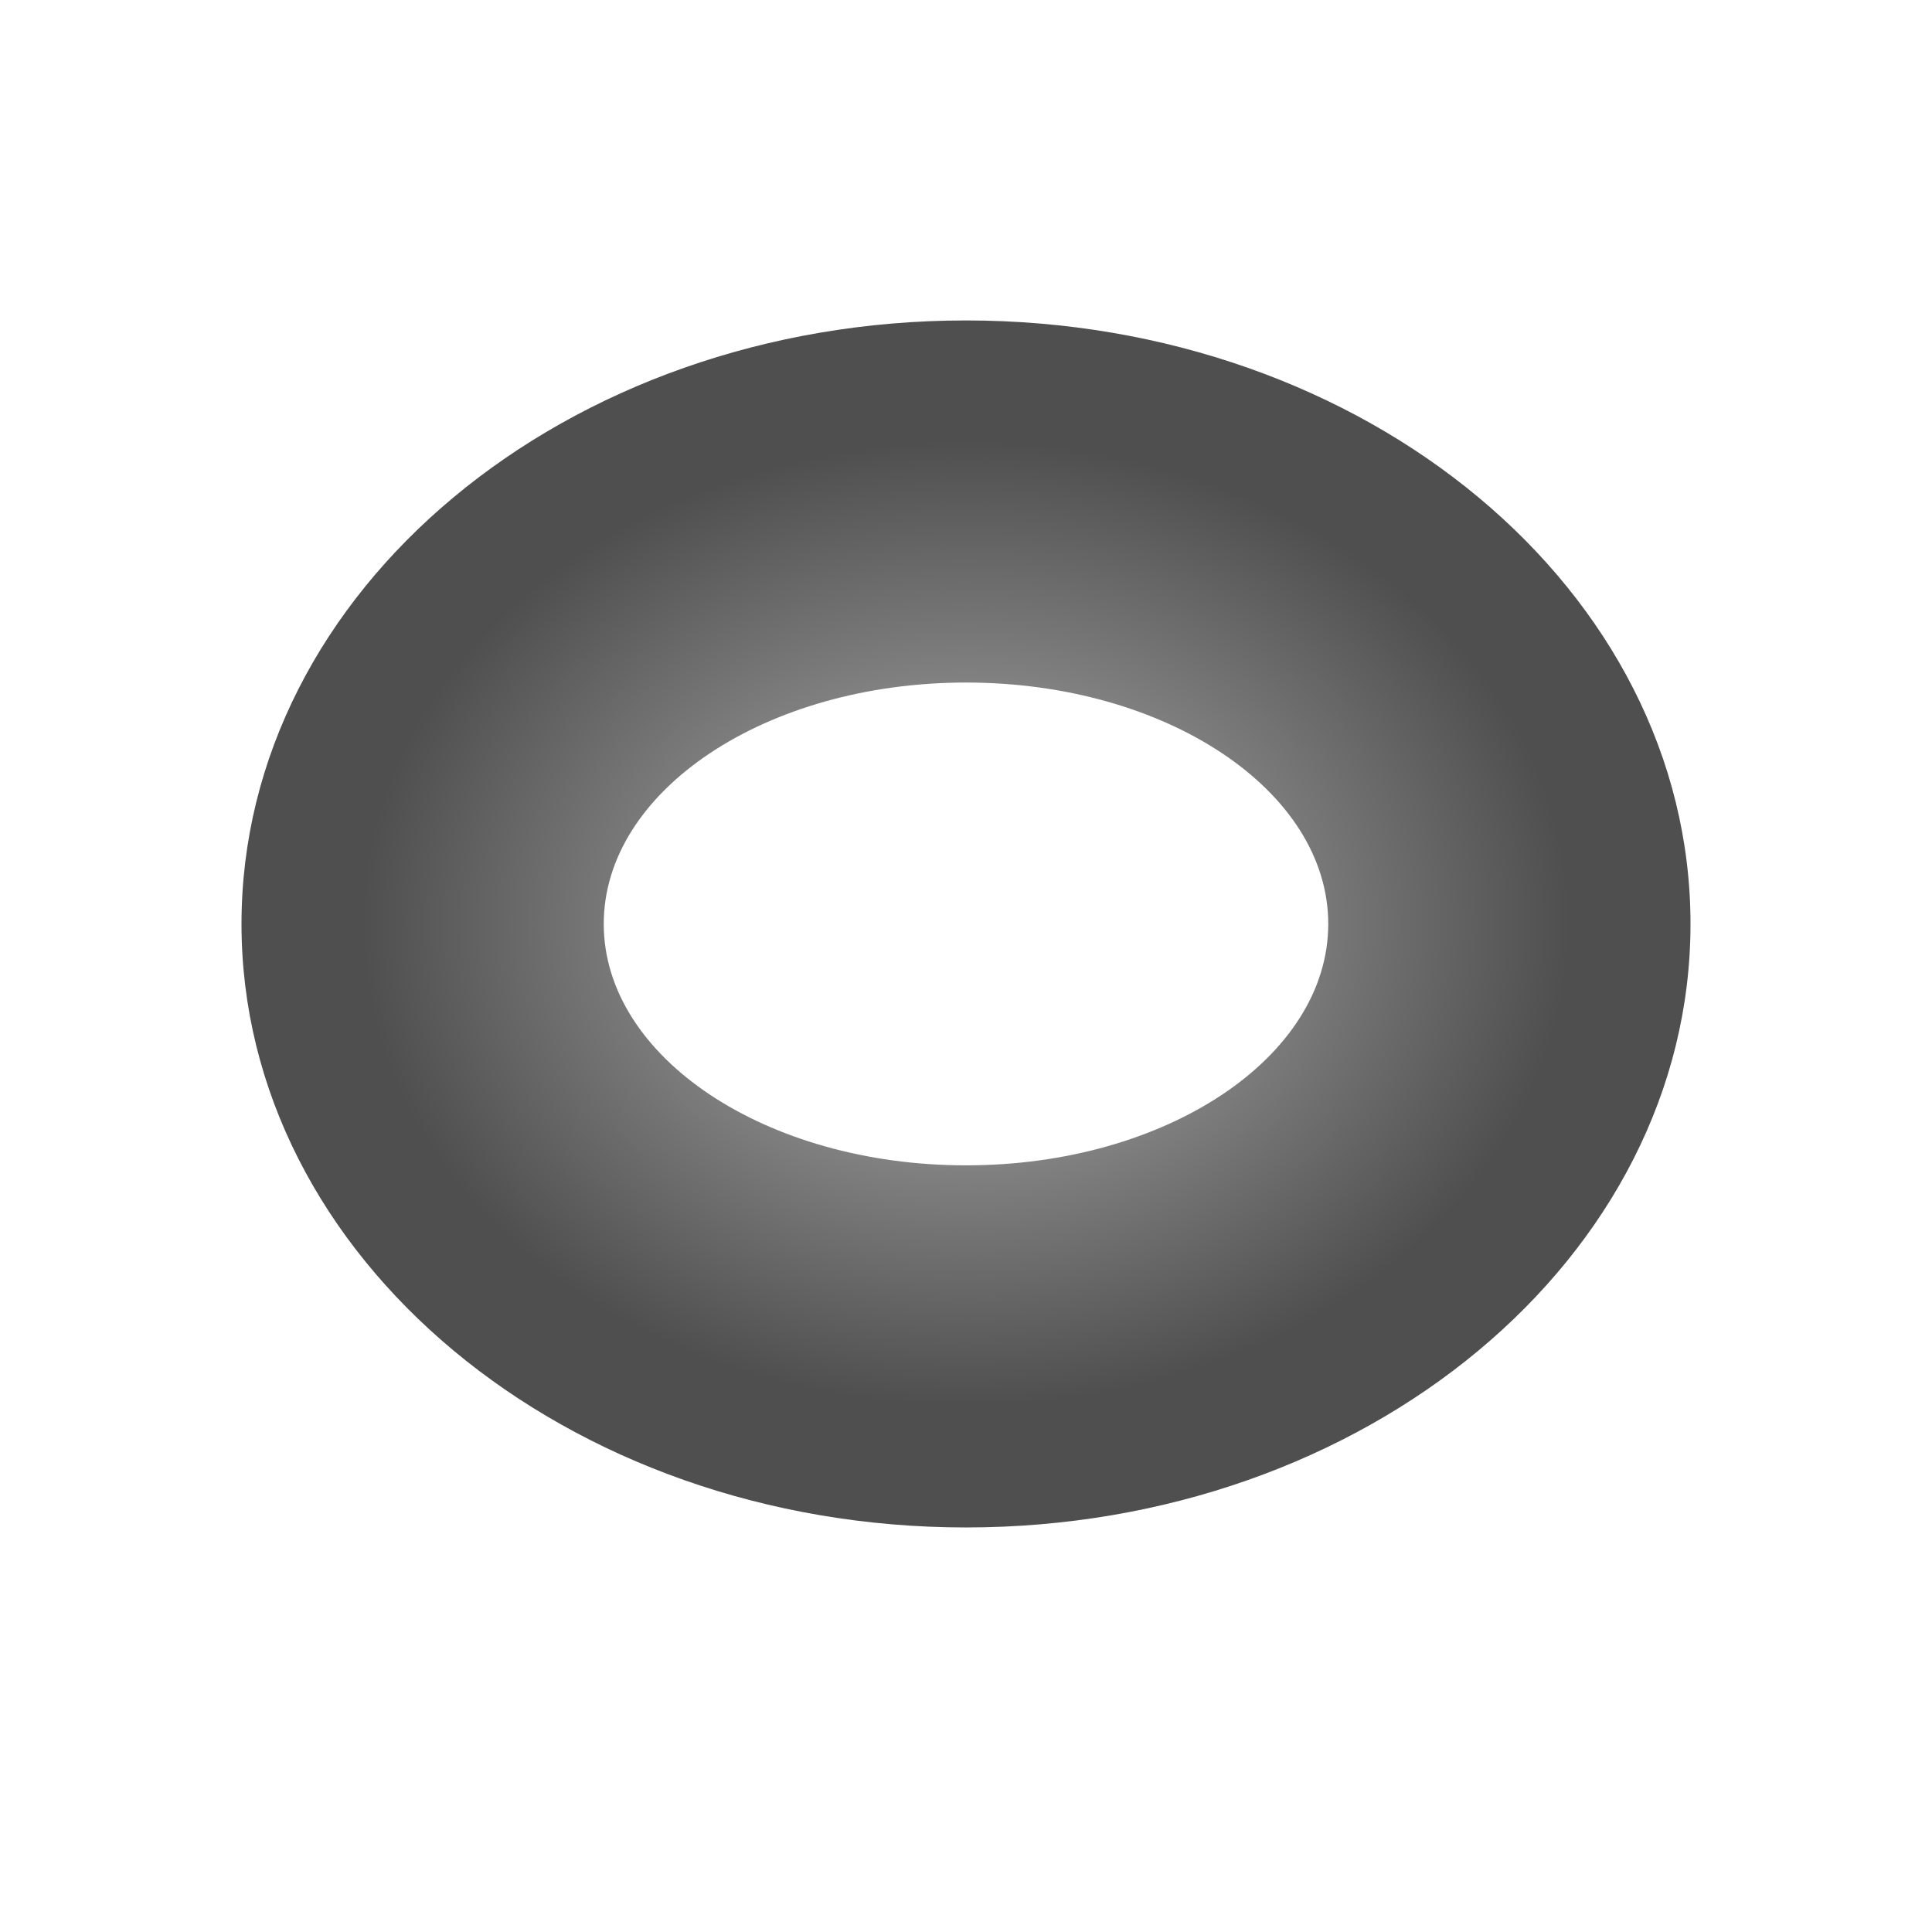 <?xml version="1.0" encoding="UTF-8" standalone="no"?>
<!-- Created with Inkscape (http://www.inkscape.org/) -->

<svg
   xmlns:dc="http://purl.org/dc/elements/1.1/"
   xmlns:cc="http://creativecommons.org/ns#"
   xmlns:rdf="http://www.w3.org/1999/02/22-rdf-syntax-ns#"
   xmlns:svg="http://www.w3.org/2000/svg"
   xmlns="http://www.w3.org/2000/svg"
   xmlns:xlink="http://www.w3.org/1999/xlink"
   xmlns:sodipodi="http://sodipodi.sourceforge.net/DTD/sodipodi-0.dtd"
   xmlns:inkscape="http://www.inkscape.org/namespaces/inkscape"
   width="16"
   height="16"
   id="svg3049"
   version="1.1"
   inkscape:version="0.48.4 r9939"
   sodipodi:docname="sc_wrapideal.svg"
   inkscape:export-filename="/home/uri/.kde/share/icons/NITRUX-KDE/16x16/actions/view-right-new.png"
   inkscape:export-xdpi="30"
   inkscape:export-ydpi="30">
  <defs
     id="defs3051">
    <radialGradient
       inkscape:collect="always"
       xlink:href="#linearGradient3933"
       id="radialGradient4172"
       gradientUnits="userSpaceOnUse"
       gradientTransform="matrix(0.563,-4.2363159e-7,2.5462837e-7,0.413,1.812,-422.507)"
       cx="11"
       cy="1041.331"
       fx="11"
       fy="1041.331"
       r="8" />
    <linearGradient
       id="linearGradient3933">
      <stop
         id="stop3935"
         offset="0"
         style="stop-color:#b3b3b3;stop-opacity:1;" />
      <stop
         id="stop3937"
         offset="1"
         style="stop-color:#4d4d4d;stop-opacity:1;" />
    </linearGradient>
    <radialGradient
       gradientUnits="userSpaceOnUse"
       gradientTransform="matrix(0.75,-5.0835748e-7,3.3950449e-7,0.496,2.75,544.722)"
       r="8"
       fy="1041.331"
       fx="11"
       cy="1041.331"
       cx="11"
       id="radialGradient3939"
       xlink:href="#linearGradient3933"
       inkscape:collect="always" />
    <inkscape:perspective
       sodipodi:type="inkscape:persp3d"
       inkscape:vp_x="0 : 12 : 1"
       inkscape:vp_y="0 : 1000 : 0"
       inkscape:vp_z="24 : 12 : 1"
       inkscape:persp3d-origin="12 : 8 : 1"
       id="perspective4090" />
    <radialGradient
       inkscape:collect="always"
       xlink:href="#linearGradient3933"
       id="radialGradient4088"
       gradientUnits="userSpaceOnUse"
       gradientTransform="matrix(0.833,-4.9872827e-6,4.3102617e-6,0.6,1.829,416.528)"
       cx="11"
       cy="1041.331"
       fx="11"
       fy="1041.331"
       r="8" />
  </defs>
  <sodipodi:namedview
     id="base"
     pagecolor="#ffffff"
     bordercolor="#666666"
     borderopacity="1.0"
     inkscape:pageopacity="0.0"
     inkscape:pageshadow="2"
     inkscape:zoom="48.822612"
     inkscape:cx="7.4915405"
     inkscape:cy="7.2942564"
     inkscape:document-units="px"
     inkscape:current-layer="layer1-4"
     showgrid="true"
     fit-margin-top="0"
     fit-margin-left="0"
     fit-margin-right="0"
     fit-margin-bottom="0"
     inkscape:window-width="1868"
     inkscape:window-height="1060"
     inkscape:window-x="50"
     inkscape:window-y="-3"
     inkscape:window-maximized="1"
     inkscape:showpageshadow="false"
     borderlayer="true"
     inkscape:snap-bbox="true"
     inkscape:snap-global="true">
    <inkscape:grid
       type="xygrid"
       id="grid4085" />
    <sodipodi:guide
       position="2,14"
       orientation="12,0"
       id="guide4075" />
    <sodipodi:guide
       position="2,2"
       orientation="0,12"
       id="guide4077" />
    <sodipodi:guide
       position="14,2"
       orientation="-12,0"
       id="guide4079" />
    <sodipodi:guide
       position="14,14"
       orientation="0,-12"
       id="guide4081" />
  </sodipodi:namedview>
  <g
     inkscape:label="Capa 1"
     inkscape:groupmode="layer"
     id="layer1"
     transform="translate(-421.714,-531.791)">
    <g
       transform="matrix(0.75,0,0,0.833,421.464,-327.986)"
       id="layer1-4"
       inkscape:label="Capa 1">
      <path
         style="opacity:0.987;color:#000000;fill:url(#radialGradient4088);fill-opacity:1;fill-rule:nonzero;stroke:none;stroke-width:4;marker:none;visibility:visible;display:inline;overflow:visible;enable-background:accumulate"
         d="m 11,1035.331 c -4.418,0 -8,2.686 -8,6 0,3.314 3.582,6 8,6 4.418,0 8,-2.686 8,-6 0,-3.314 -3.582,-6 -8,-6 z m 0,3.6 c 2.209,0 4,1.075 4,2.4 0,1.325 -1.791,2.4 -4,2.4 -2.209,0 -4,-1.075 -4,-2.4 0,-1.325 1.791,-2.4 4,-2.4 z"
         id="path4605-0-8"
         inkscape:connector-curvature="0" />
    </g>
  </g>
</svg>
